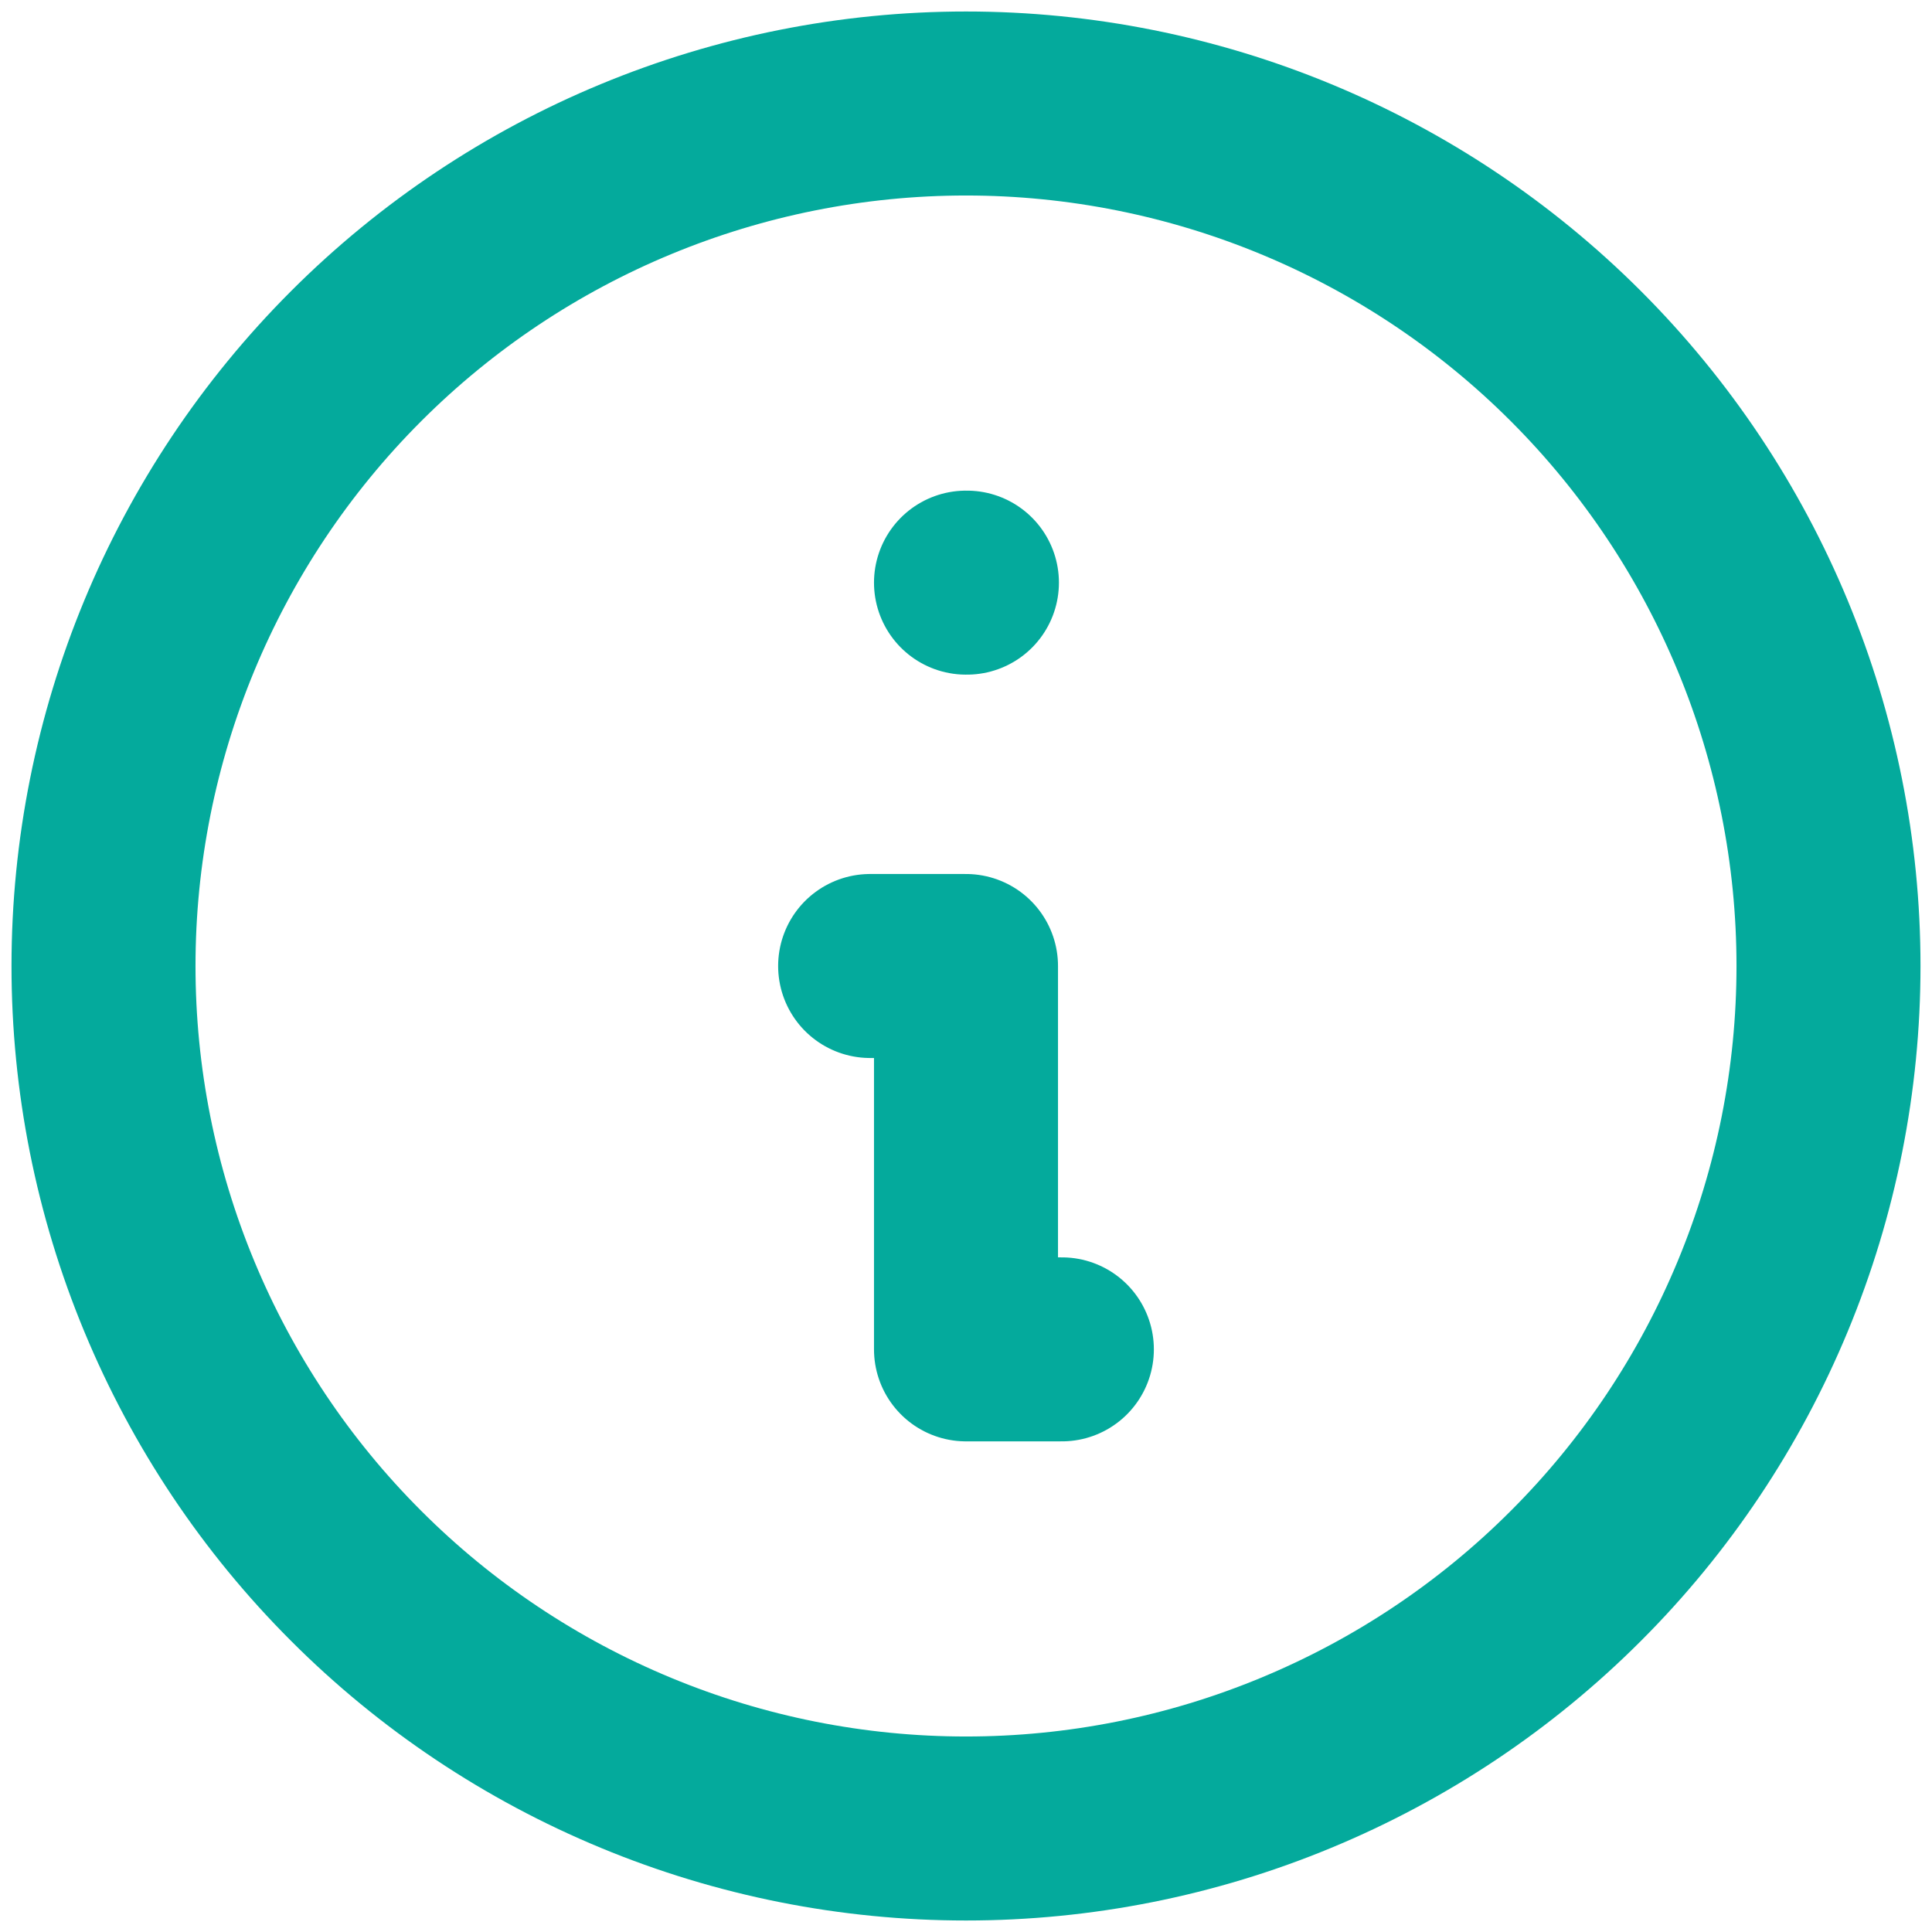 <svg width="21" height="21" viewBox="0 0 21 21" fill="none" xmlns="http://www.w3.org/2000/svg">
<path d="M11.542 14.667H10.5V10.5H9.458M10.5 6.333H10.51M19.875 10.5C19.875 11.731 19.633 12.95 19.161 14.088C18.69 15.225 18 16.259 17.129 17.129C16.259 18 15.225 18.69 14.088 19.161C12.95 19.633 11.731 19.875 10.5 19.875C9.269 19.875 8.05 19.633 6.912 19.161C5.775 18.69 4.741 18 3.871 17.129C3 16.259 2.31 15.225 1.839 14.088C1.367 12.95 1.125 11.731 1.125 10.5C1.125 8.014 2.113 5.629 3.871 3.871C5.629 2.113 8.014 1.125 10.5 1.125C12.986 1.125 15.371 2.113 17.129 3.871C18.887 5.629 19.875 8.014 19.875 10.5Z" stroke="#04AA9C" stroke-width="2" stroke-linecap="round" stroke-linejoin="round"/>
</svg>
